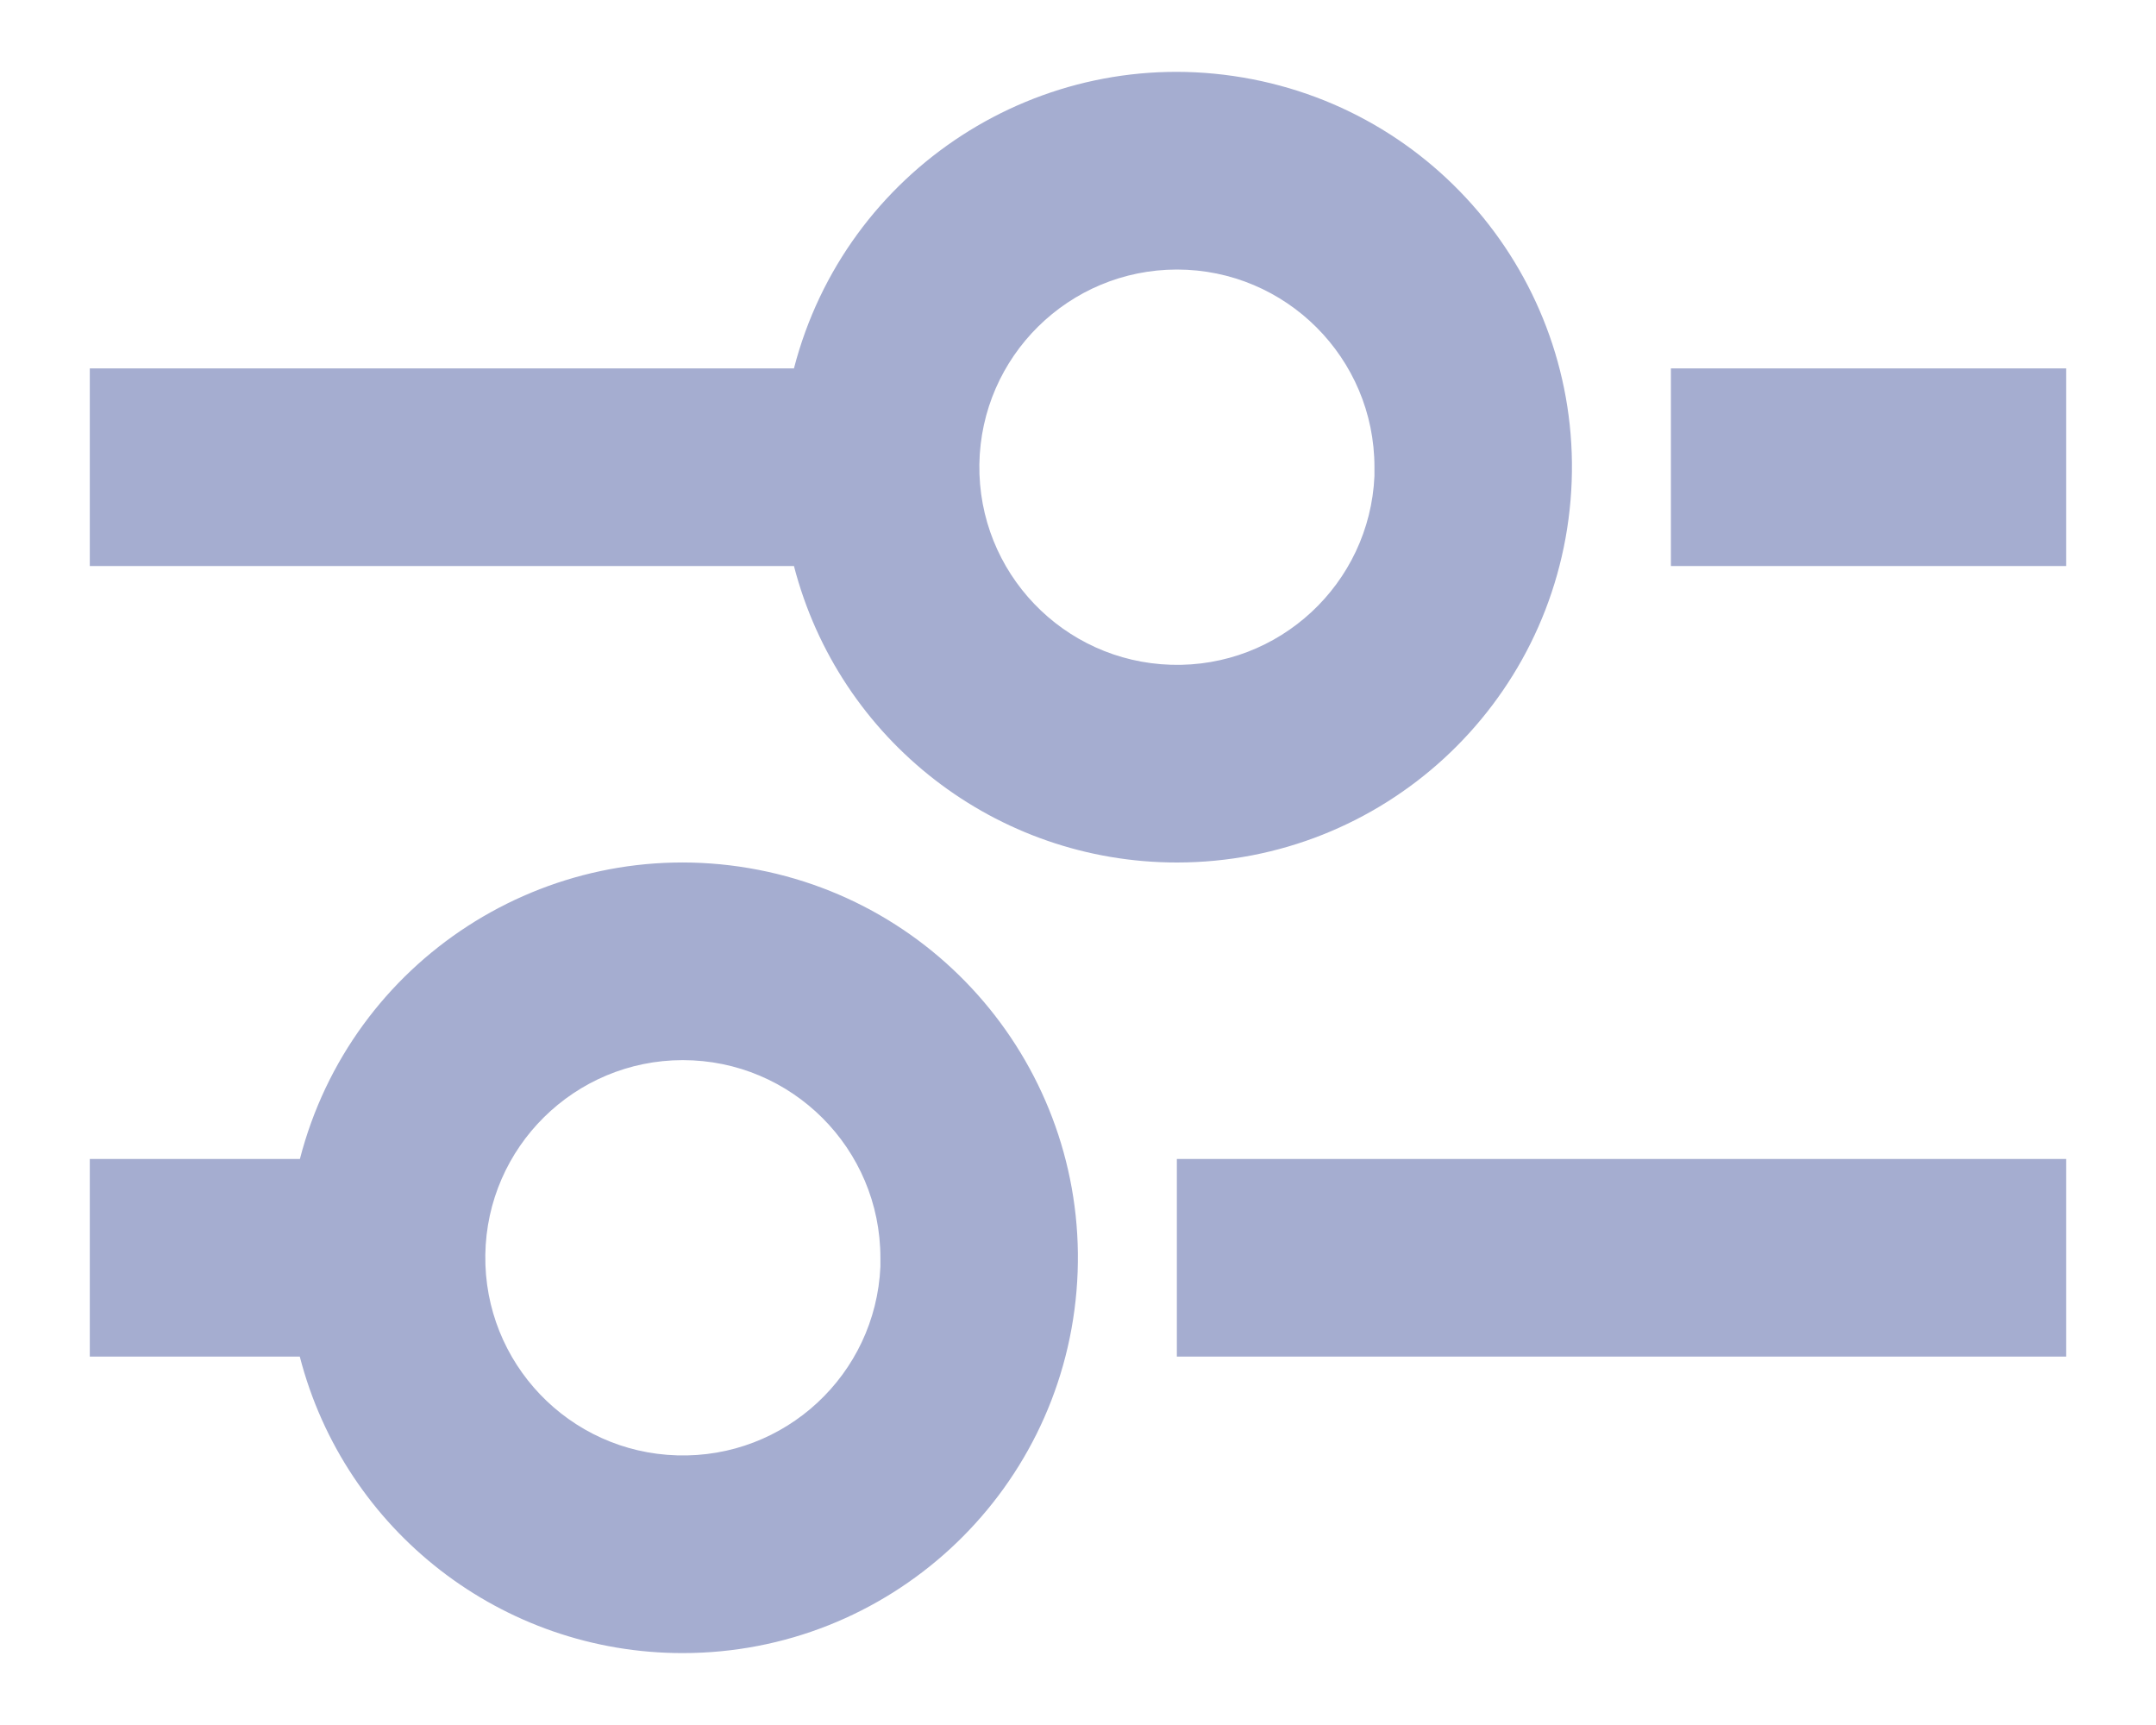 <svg width="20" height="16" viewBox="0 0 20 16" fill="none" xmlns="http://www.w3.org/2000/svg">
<path d="M6.333 15.333C4.661 15.334 3.199 14.203 2.781 12.583H0.833V10.75H2.782C3.258 8.905 5.068 7.733 6.947 8.052C8.825 8.371 10.146 10.076 9.986 11.975C9.826 13.873 8.239 15.333 6.333 15.333ZM6.333 9.833C5.332 9.834 4.516 10.639 4.502 11.64C4.488 12.642 5.28 13.47 6.281 13.499C7.282 13.529 8.122 12.75 8.167 11.749V12.116V11.667C8.167 10.654 7.346 9.833 6.333 9.833ZM19.167 12.583H10.917V10.75H19.167V12.583ZM10.917 8C9.244 8 7.784 6.869 7.365 5.25H0.833V3.417H7.365C7.842 1.572 9.652 0.399 11.53 0.719C13.409 1.038 14.729 2.743 14.569 4.641C14.409 6.54 12.822 8 10.917 8ZM10.917 2.5C9.915 2.501 9.1 3.306 9.085 4.307C9.071 5.309 9.863 6.136 10.864 6.166C11.865 6.196 12.705 5.416 12.75 4.416V4.782V4.333C12.75 3.321 11.929 2.5 10.917 2.5ZM19.167 5.25H15.5V3.417H19.167V5.25Z" fill="#A5ADD0"/>
</svg>
